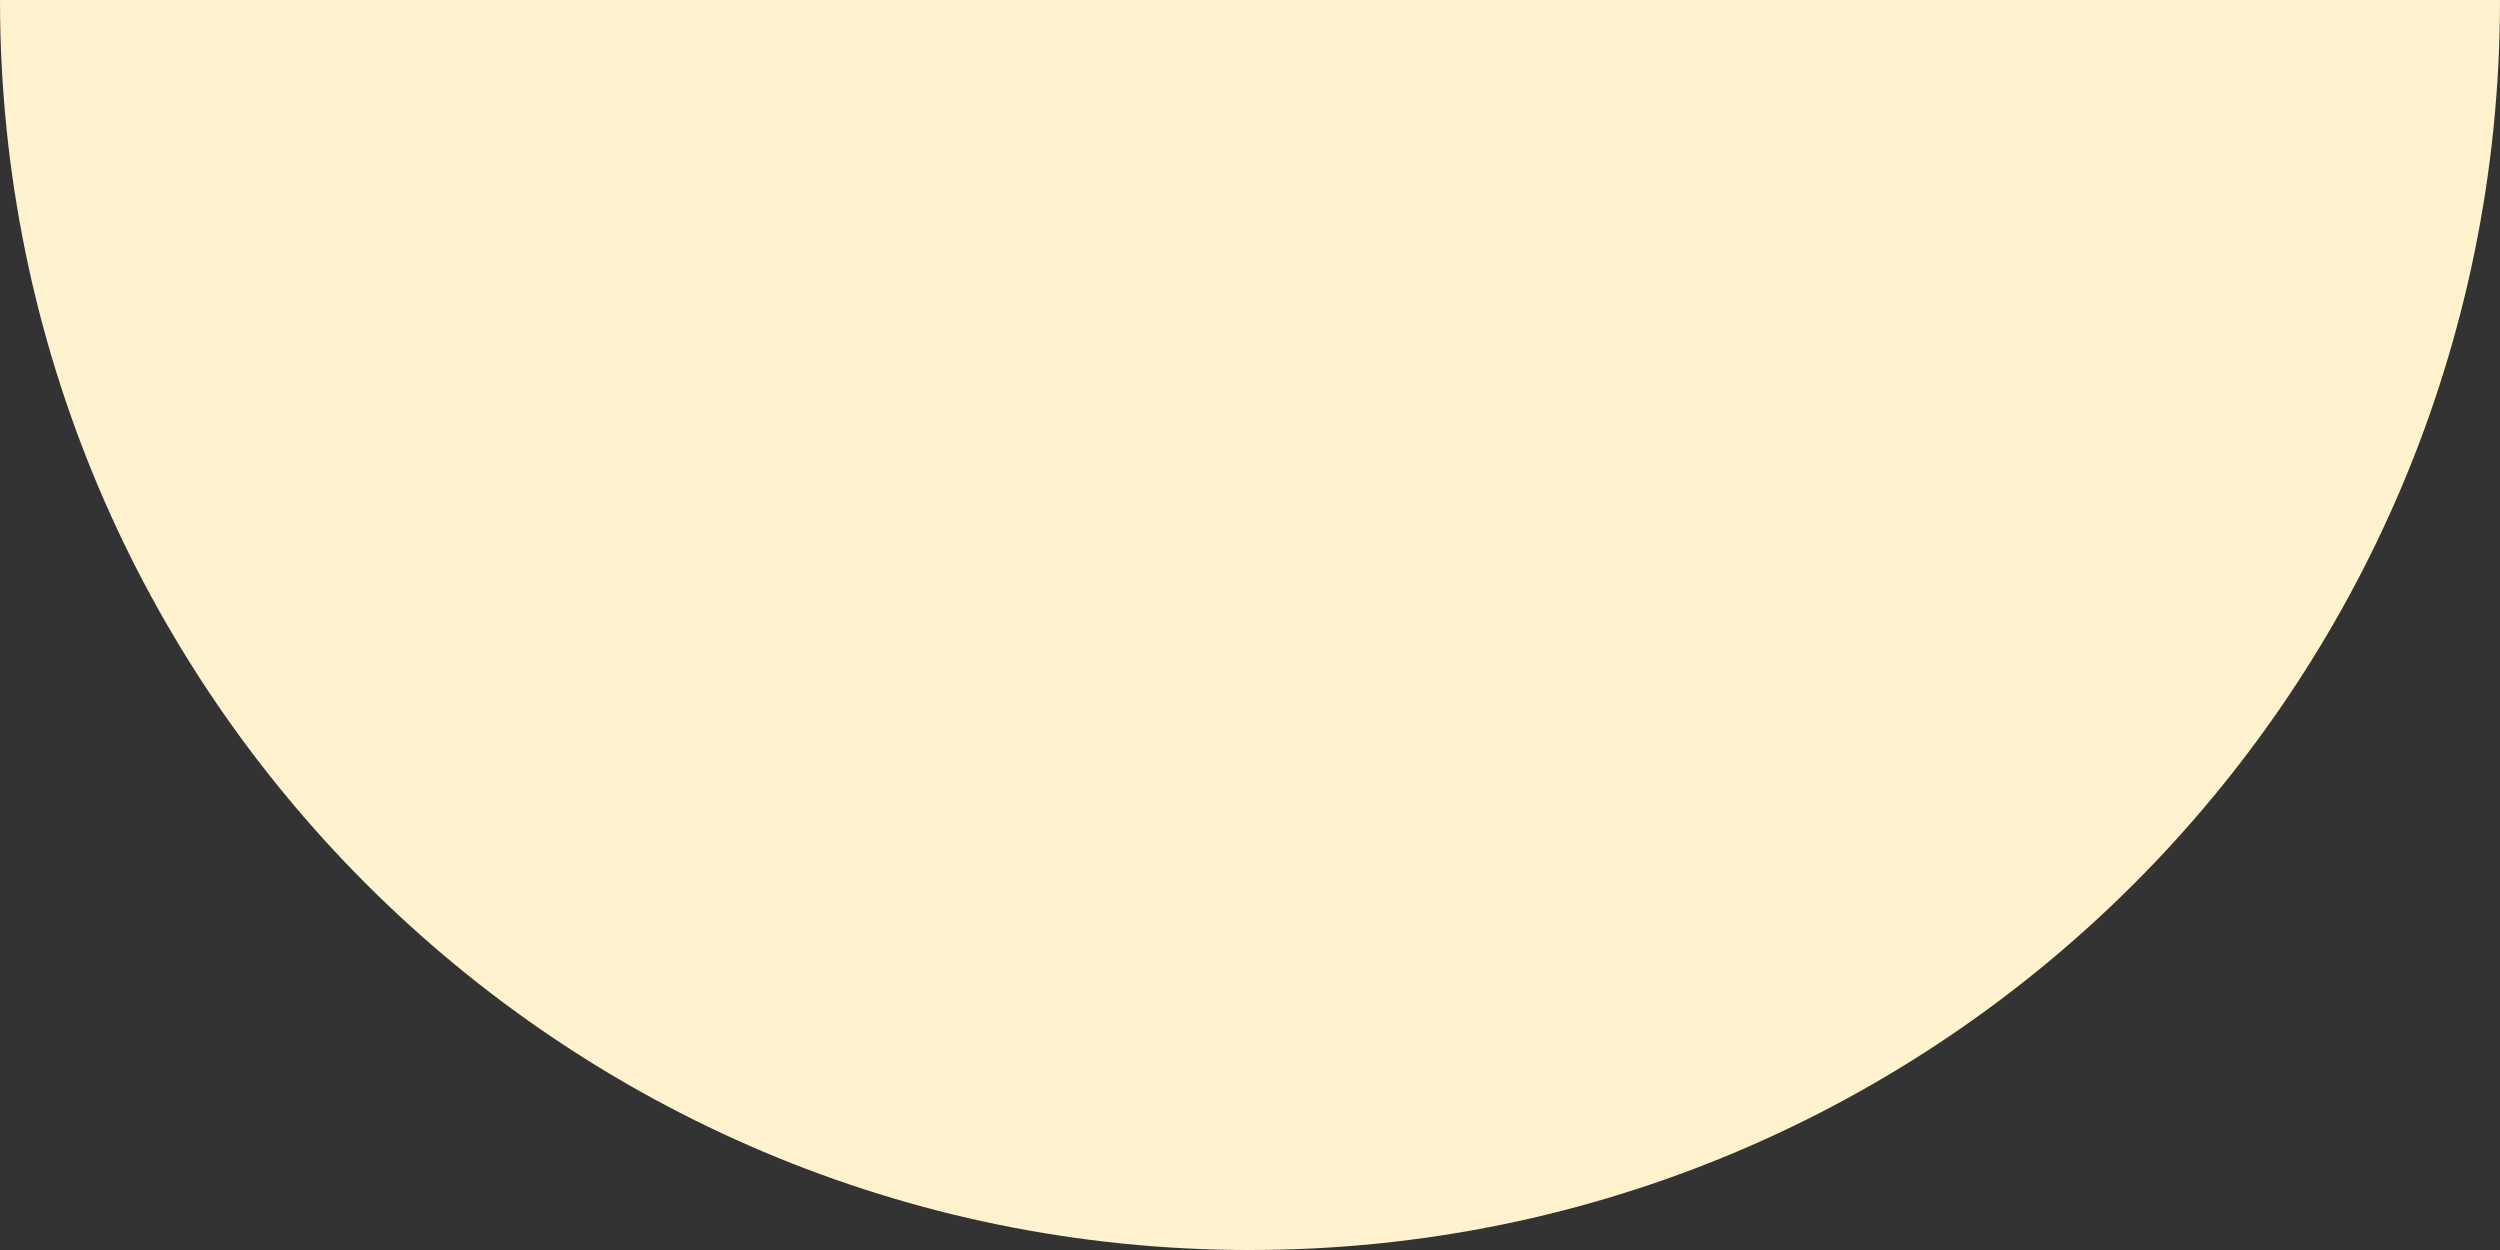 <?xml version="1.0" encoding="UTF-8"?>
<svg width="60px" height="30px" viewBox="0 0 60 30" version="1.1" xmlns="http://www.w3.org/2000/svg" xmlns:xlink="http://www.w3.org/1999/xlink">
    <rect x="0" y="0" width="60" height="30" fill="#333333" stroke="none"/>
    <!-- Generator: Sketch 52.3 (67297) - http://www.bohemiancoding.com/sketch -->
    <title>yellow-half-moon</title>
    <desc>Created with Sketch.</desc>
    <g id="Welcome" stroke="none" stroke-width="1" fill="none" fill-rule="evenodd">
        <g id="Artboard" transform="translate(-431, -815)" fill="#FFF2CF" fill-rule="nonzero">
            <path d="M431,815 L491,815 C491,831.569 477.569,845 461,845 C444.431,845 431,831.569 431,815 Z" id="yellow-half-moon"></path>
        </g>
    </g>
</svg>